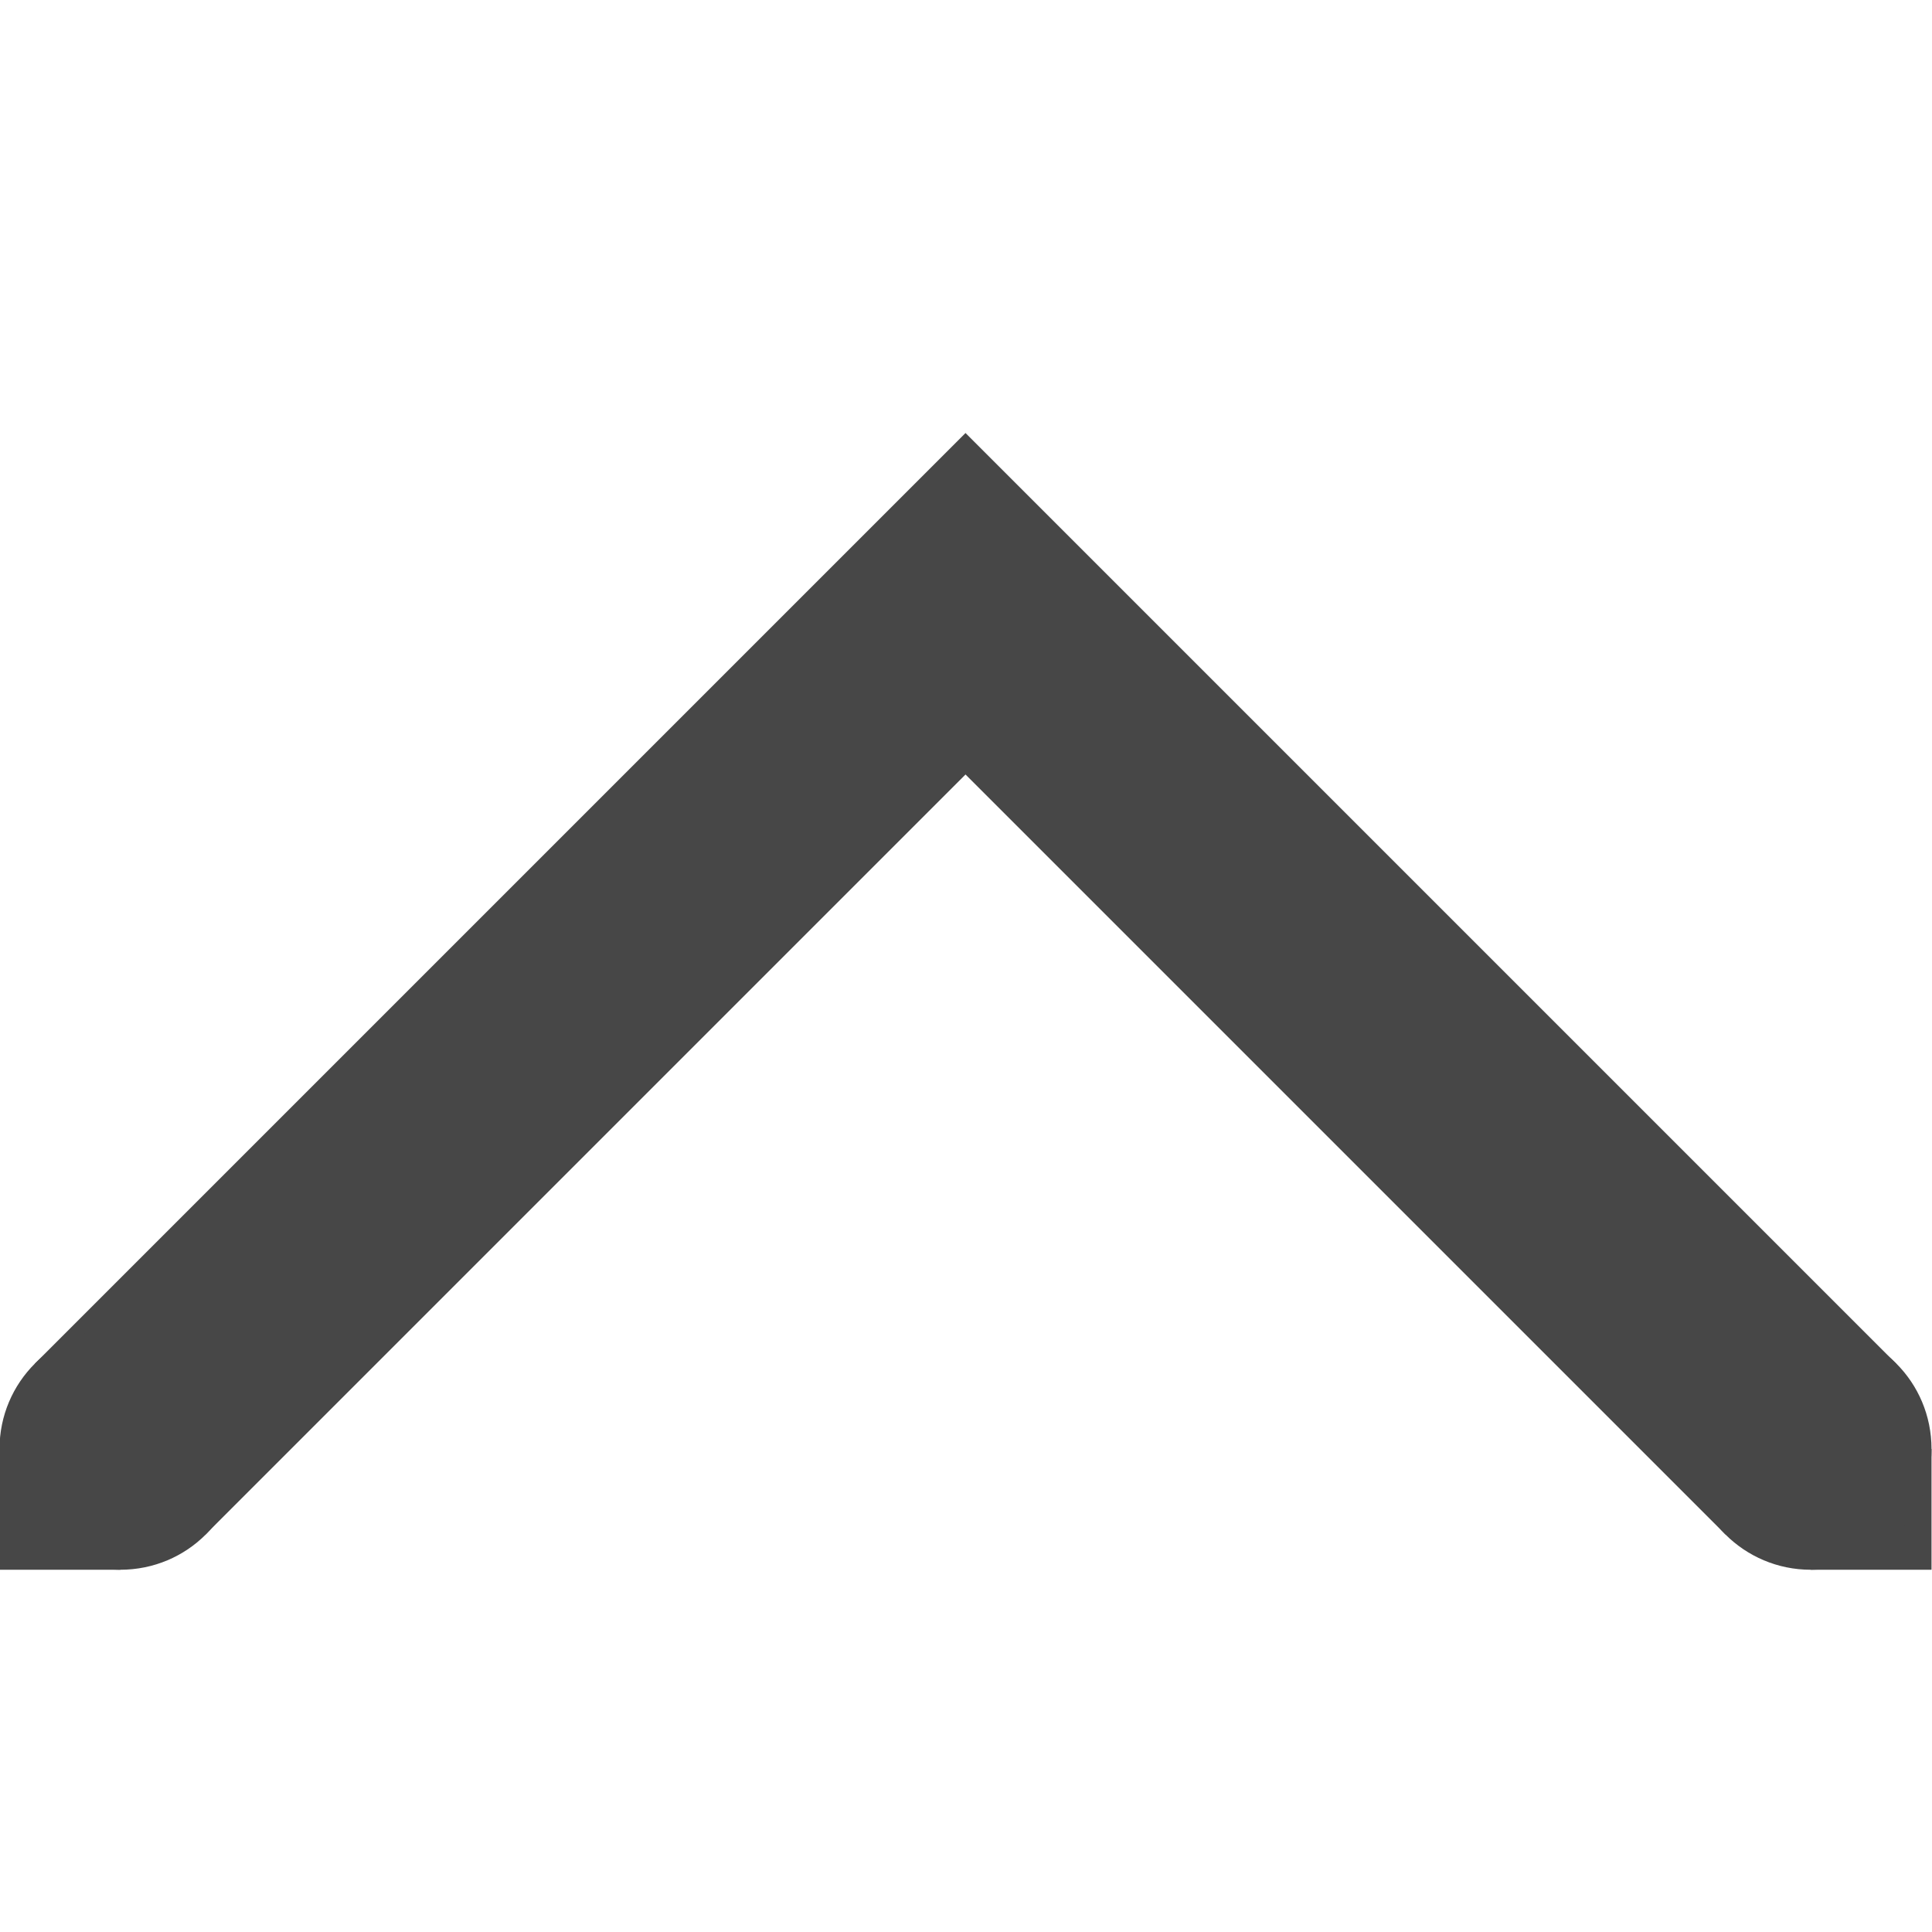 <?xml version="1.0" encoding="UTF-8"?>
<svg height="16px" viewBox="0 0 16 16" width="16px" xmlns="http://www.w3.org/2000/svg">
    <g fill="#474747">
        <path d="m 1.703 12.707 l -1.414 -1.414 l 7.707 -7.707 l 7.707 7.707 l -1.414 1.414 l -6.293 -6.293 z m 0 0"/>
        <path d="m 15.996 12 v 1 h -1 v -1 z m 0 0"/>
        <path d="m 0.996 12 v 1 h -1 v -1 z m 0 0"/>
        <path d="m 1.996 12 c 0 0.555 -0.445 1 -1 1 c -0.551 0 -1 -0.445 -1 -1 s 0.449 -1 1 -1 c 0.555 0 1 0.445 1 1 z m 0 0"/>
        <path d="m 15.996 12 c 0 0.555 -0.445 1 -1 1 c -0.551 0 -1 -0.445 -1 -1 s 0.449 -1 1 -1 c 0.555 0 1 0.445 1 1 z m 0 0"/>
    </g>
</svg>
